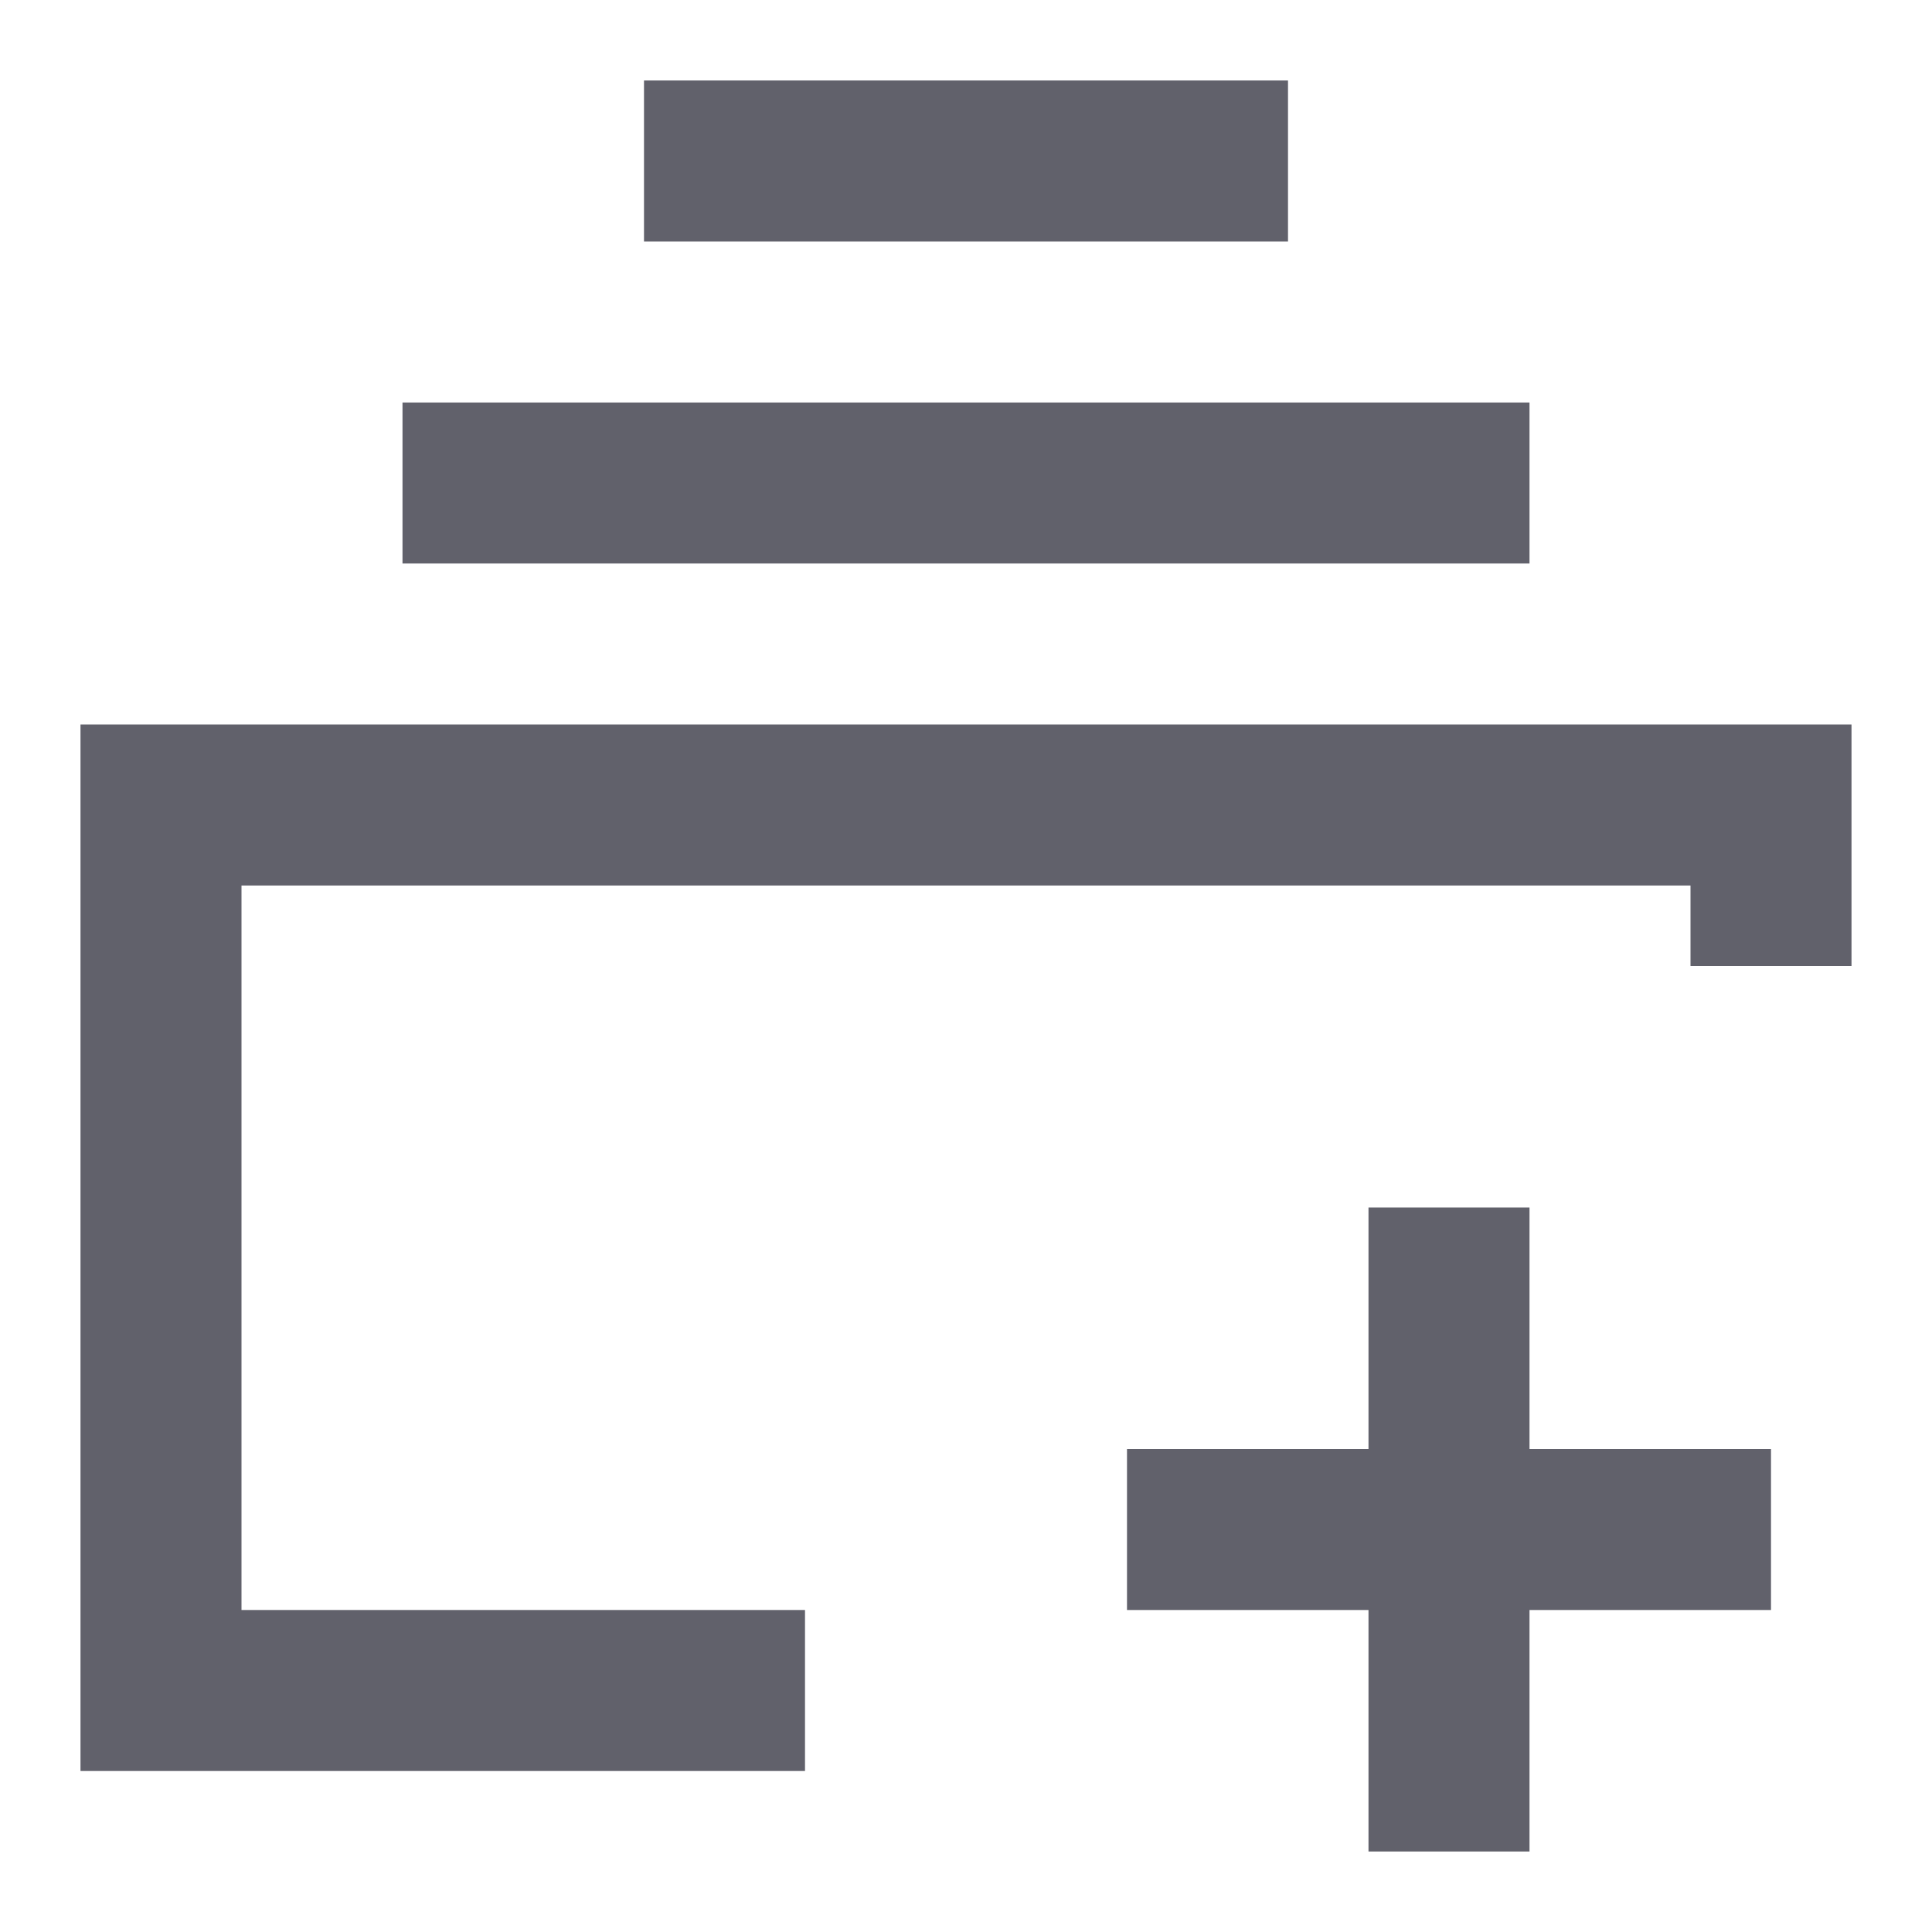 <svg xmlns="http://www.w3.org/2000/svg" height="24" width="24" viewBox="0 0 24 24"><line x1="5" y1="6" x2="19" y2="6" fill="none" stroke="#61616b" stroke-width="2" data-color="color-2"></line><line x1="8" y1="2" x2="16" y2="2" fill="none" stroke="#61616b" stroke-width="2" data-color="color-2"></line><line x1="18" y1="23" x2="18" y2="15" fill="none" stroke="#61616b" stroke-width="2" data-color="color-2"></line><line x1="14" y1="19" x2="22" y2="19" fill="none" stroke="#61616b" stroke-width="2" data-color="color-2"></line><polyline points="22 12 22 10 2 10 2 21 10 21" fill="none" stroke="#61616b" stroke-width="2"></polyline></svg>